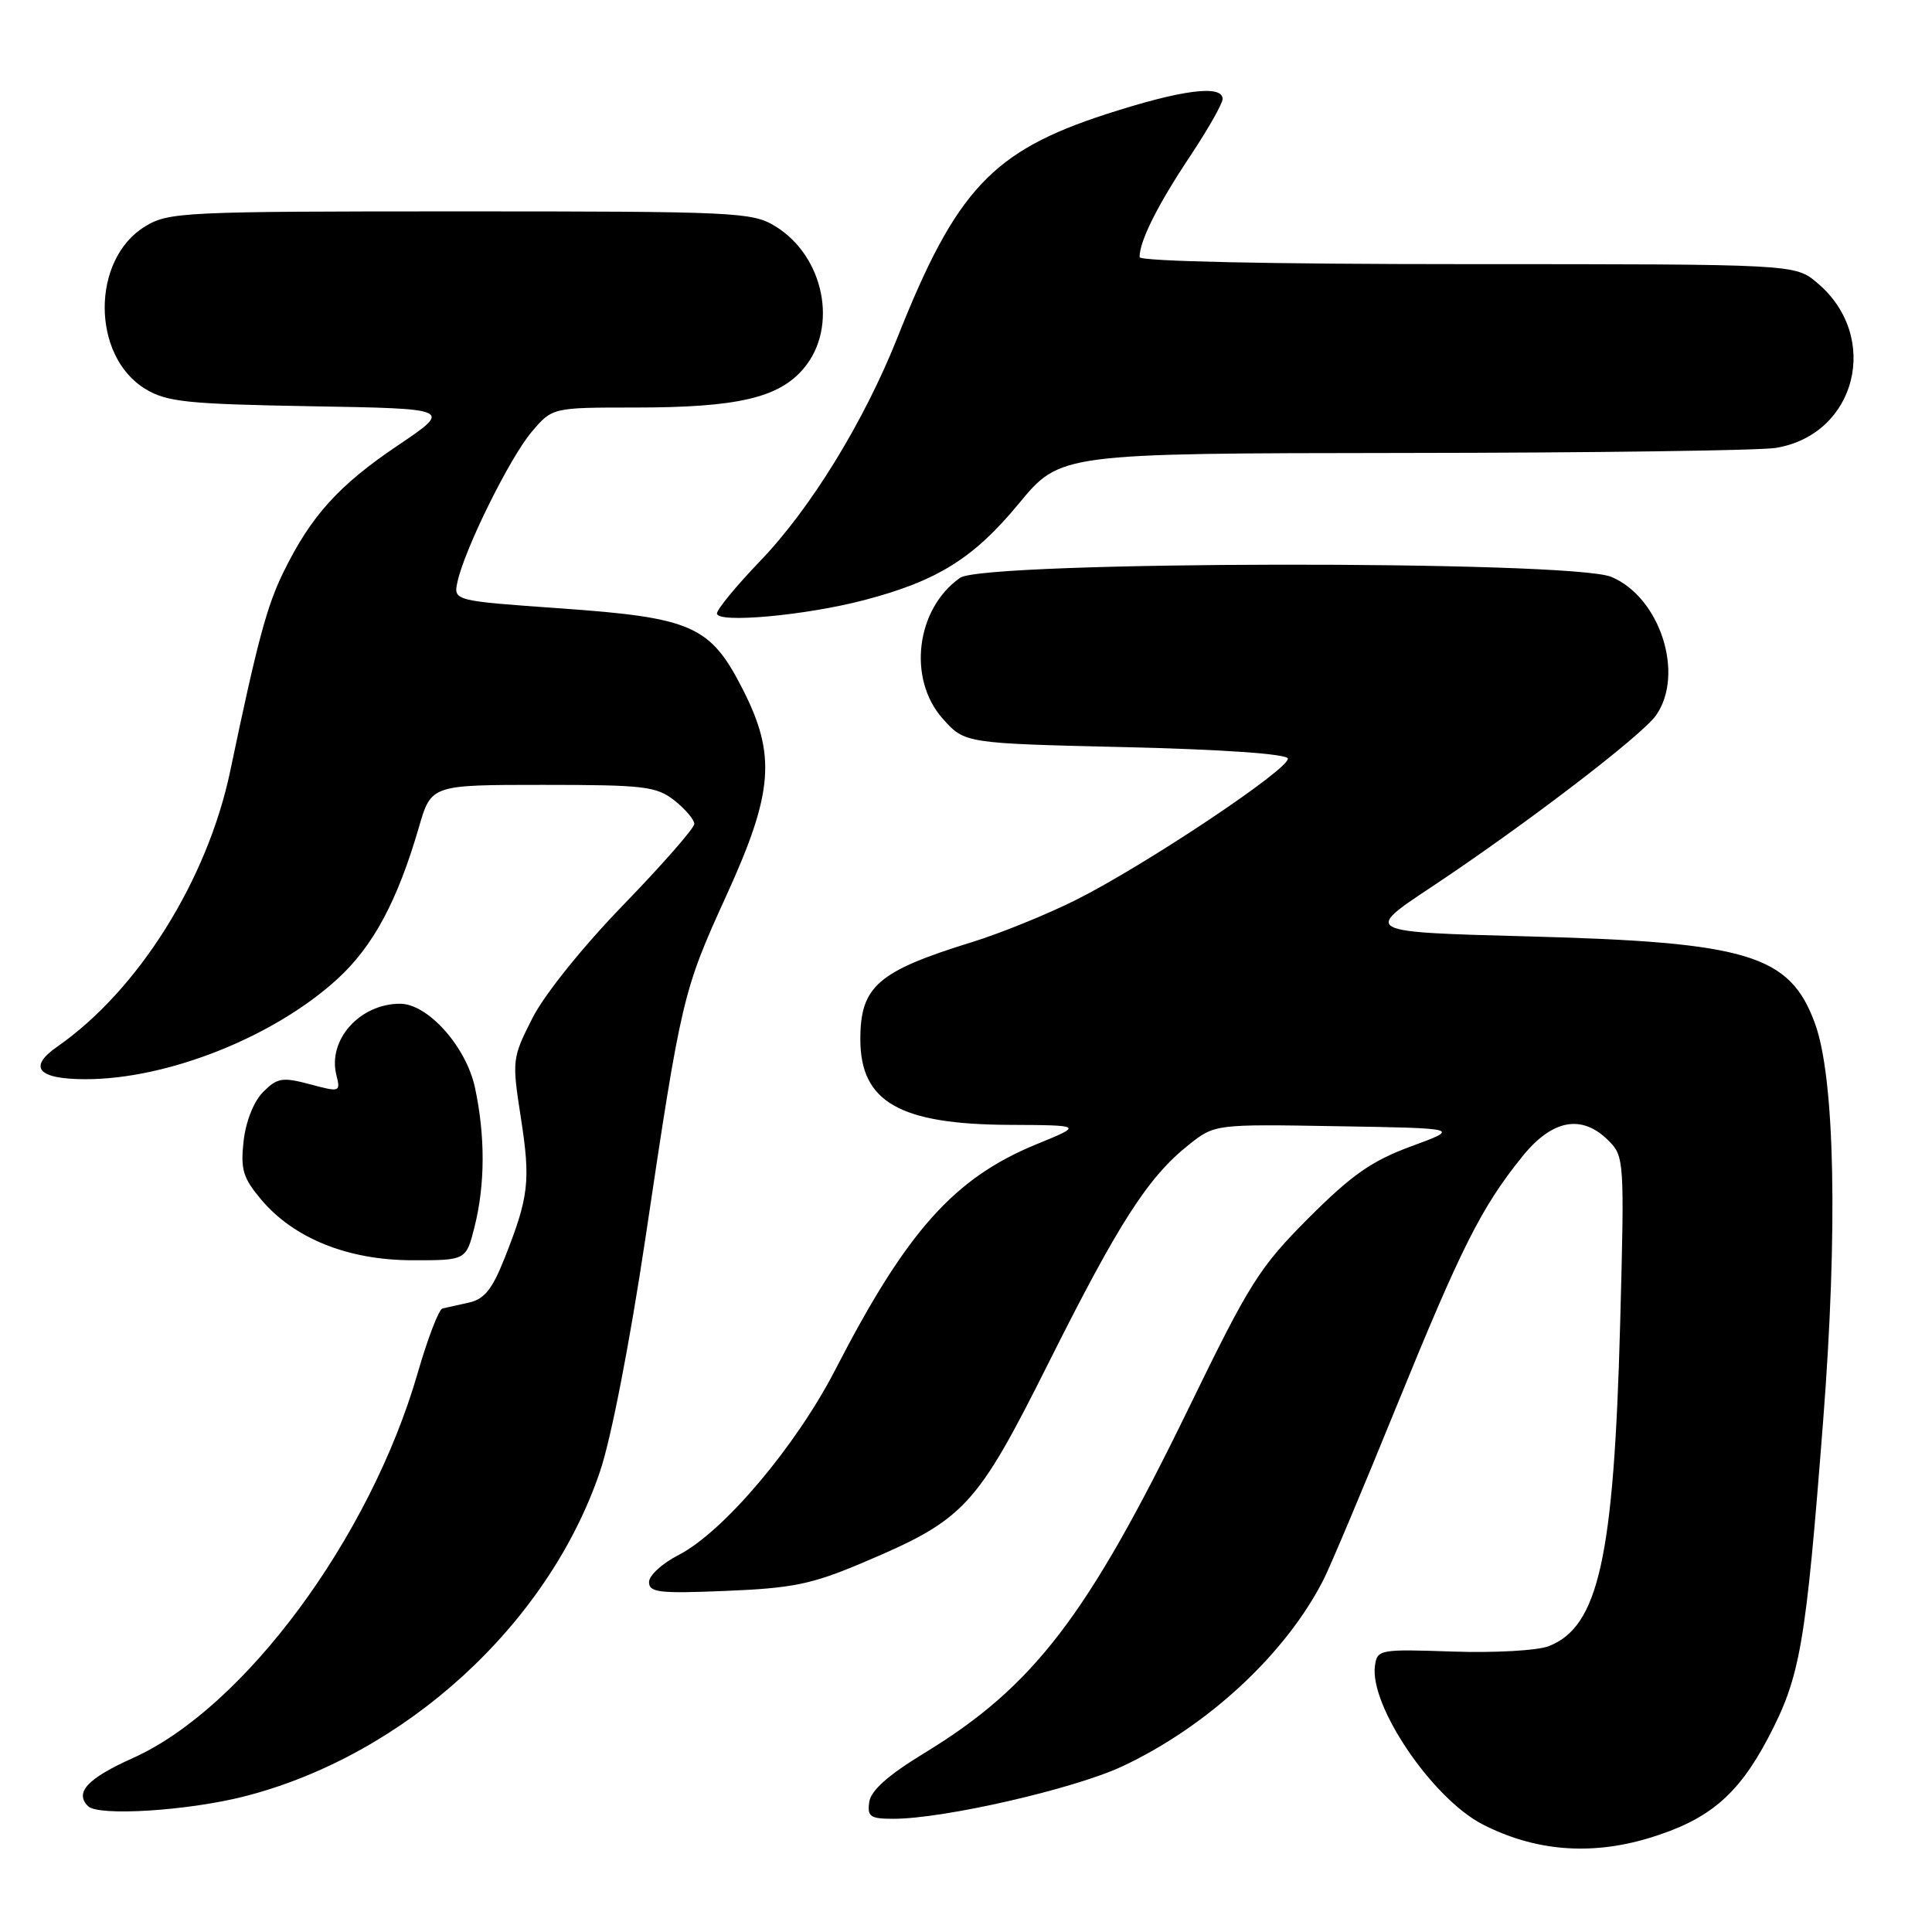 <?xml version="1.0" encoding="UTF-8" standalone="no"?>
<!DOCTYPE svg PUBLIC "-//W3C//DTD SVG 1.1//EN" "http://www.w3.org/Graphics/SVG/1.1/DTD/svg11.dtd" >
<svg xmlns="http://www.w3.org/2000/svg" xmlns:xlink="http://www.w3.org/1999/xlink" version="1.1" viewBox="0 0 256 256">
 <g >
 <path fill="currentColor"
d=" M 218.44 243.57 C 226.38 241.18 230.27 237.91 234.29 230.28 C 238.56 222.14 239.26 218.11 241.58 188.22 C 243.54 162.94 243.13 142.89 240.51 135.66 C 237.19 126.52 231.71 124.85 202.59 124.08 C 180.69 123.50 180.69 123.50 189.59 117.59 C 202.01 109.35 217.56 97.46 219.43 94.79 C 223.26 89.33 219.97 79.14 213.51 76.44 C 208.17 74.21 130.42 74.32 127.22 76.56 C 121.37 80.66 120.22 89.97 124.92 95.23 C 127.83 98.50 127.83 98.50 149.08 99.00 C 161.94 99.30 170.46 99.90 170.64 100.50 C 171.03 101.78 151.66 114.71 142.50 119.28 C 138.65 121.20 132.48 123.70 128.78 124.84 C 116.30 128.70 114.00 130.69 114.00 137.71 C 114.00 146.00 119.18 148.98 133.72 149.05 C 143.50 149.10 143.50 149.10 137.36 151.61 C 126.42 156.09 120.14 163.13 110.68 181.50 C 105.43 191.69 95.83 203.02 89.89 206.06 C 87.75 207.15 86.00 208.76 86.00 209.63 C 86.00 211.02 87.36 211.17 96.25 210.80 C 105.05 210.44 107.61 209.91 114.35 207.05 C 127.85 201.34 129.36 199.72 139.00 180.47 C 148.24 162.02 152.12 155.99 157.47 151.73 C 160.96 148.95 160.96 148.95 177.23 149.23 C 193.50 149.50 193.50 149.50 187.00 151.89 C 181.76 153.82 179.13 155.66 173.40 161.39 C 166.89 167.91 165.57 170.00 157.55 186.50 C 144.10 214.15 136.98 223.45 122.50 232.28 C 117.70 235.20 115.40 237.24 115.18 238.77 C 114.90 240.72 115.31 241.00 118.39 241.00 C 125.06 241.00 142.29 237.05 148.69 234.06 C 160.03 228.75 170.39 219.14 175.40 209.26 C 176.30 207.48 180.66 197.13 185.08 186.26 C 193.67 165.18 196.29 159.98 201.71 153.25 C 205.68 148.32 209.60 147.60 213.13 151.13 C 215.22 153.22 215.26 153.74 214.68 175.38 C 213.85 206.43 211.82 215.57 205.20 218.13 C 203.71 218.71 198.00 219.03 192.50 218.84 C 182.82 218.51 182.49 218.57 182.19 220.71 C 181.44 225.98 189.76 238.27 196.42 241.72 C 203.30 245.27 210.70 245.90 218.44 243.57 Z  M 32.39 238.03 C 53.64 232.59 72.60 215.28 79.49 195.02 C 80.97 190.69 83.44 177.97 85.52 164.08 C 90.28 132.14 90.48 131.31 96.27 118.62 C 102.49 104.97 102.87 100.04 98.38 91.26 C 94.12 82.92 91.70 81.85 74.38 80.62 C 60.06 79.61 60.06 79.61 60.63 77.05 C 61.59 72.69 67.55 60.66 70.43 57.25 C 73.18 54.00 73.18 54.00 84.15 54.00 C 97.71 54.00 103.22 52.72 106.51 48.80 C 111.11 43.34 109.20 33.92 102.70 29.96 C 99.67 28.11 97.42 28.01 61.00 28.01 C 24.28 28.01 22.35 28.10 19.23 30.00 C 12.06 34.37 12.10 47.21 19.28 51.55 C 22.11 53.26 24.79 53.54 41.22 53.83 C 59.94 54.15 59.94 54.15 52.72 59.02 C 44.90 64.28 41.22 68.35 37.59 75.75 C 35.36 80.28 34.12 84.90 30.51 102.15 C 27.48 116.61 18.32 131.21 7.60 138.68 C 3.64 141.43 5.01 143.00 11.35 143.00 C 22.24 143.00 36.37 137.37 44.74 129.69 C 49.46 125.36 52.67 119.37 55.51 109.60 C 57.14 104.00 57.14 104.00 71.94 104.00 C 85.39 104.00 86.97 104.19 89.37 106.07 C 90.81 107.21 92.00 108.61 92.00 109.17 C 92.00 109.73 87.79 114.54 82.64 119.86 C 77.19 125.48 72.14 131.77 70.54 134.92 C 67.86 140.22 67.83 140.46 69.02 148.13 C 70.32 156.50 70.08 158.60 66.84 166.76 C 65.22 170.85 64.17 172.15 62.13 172.60 C 60.68 172.92 59.11 173.27 58.63 173.38 C 58.15 173.49 56.67 177.35 55.34 181.95 C 49.03 203.79 32.35 226.34 17.59 232.96 C 11.59 235.65 9.85 237.52 11.67 239.33 C 13.02 240.69 24.92 239.94 32.39 238.03 Z  M 62.88 162.56 C 64.29 156.96 64.31 150.52 62.93 144.09 C 61.76 138.67 56.69 133.00 53.01 133.00 C 47.68 133.00 43.40 137.78 44.57 142.44 C 45.14 144.71 45.06 144.74 41.07 143.67 C 37.42 142.70 36.75 142.81 34.88 144.68 C 33.63 145.92 32.58 148.57 32.28 151.18 C 31.86 154.96 32.19 156.07 34.60 158.94 C 38.94 164.10 46.11 166.98 54.63 166.99 C 61.76 167.00 61.76 167.00 62.88 162.56 Z  M 114.50 79.52 C 124.21 76.98 129.01 73.98 135.00 66.73 C 140.50 60.07 140.50 60.07 186.00 60.02 C 211.03 60.00 233.22 59.69 235.31 59.35 C 246.01 57.58 249.26 44.60 240.79 37.48 C 237.85 35.00 237.85 35.00 194.42 35.00 C 168.16 35.00 151.00 34.63 151.00 34.07 C 151.00 31.95 153.34 27.26 157.54 20.93 C 160.00 17.25 162.00 13.73 162.00 13.12 C 162.00 11.18 156.57 11.89 146.59 15.12 C 131.50 20.01 126.68 25.16 118.93 44.69 C 114.52 55.80 107.43 67.36 100.75 74.31 C 97.59 77.60 95.00 80.74 95.00 81.29 C 95.00 82.62 106.72 81.56 114.50 79.52 Z "/>
</g>
</svg>